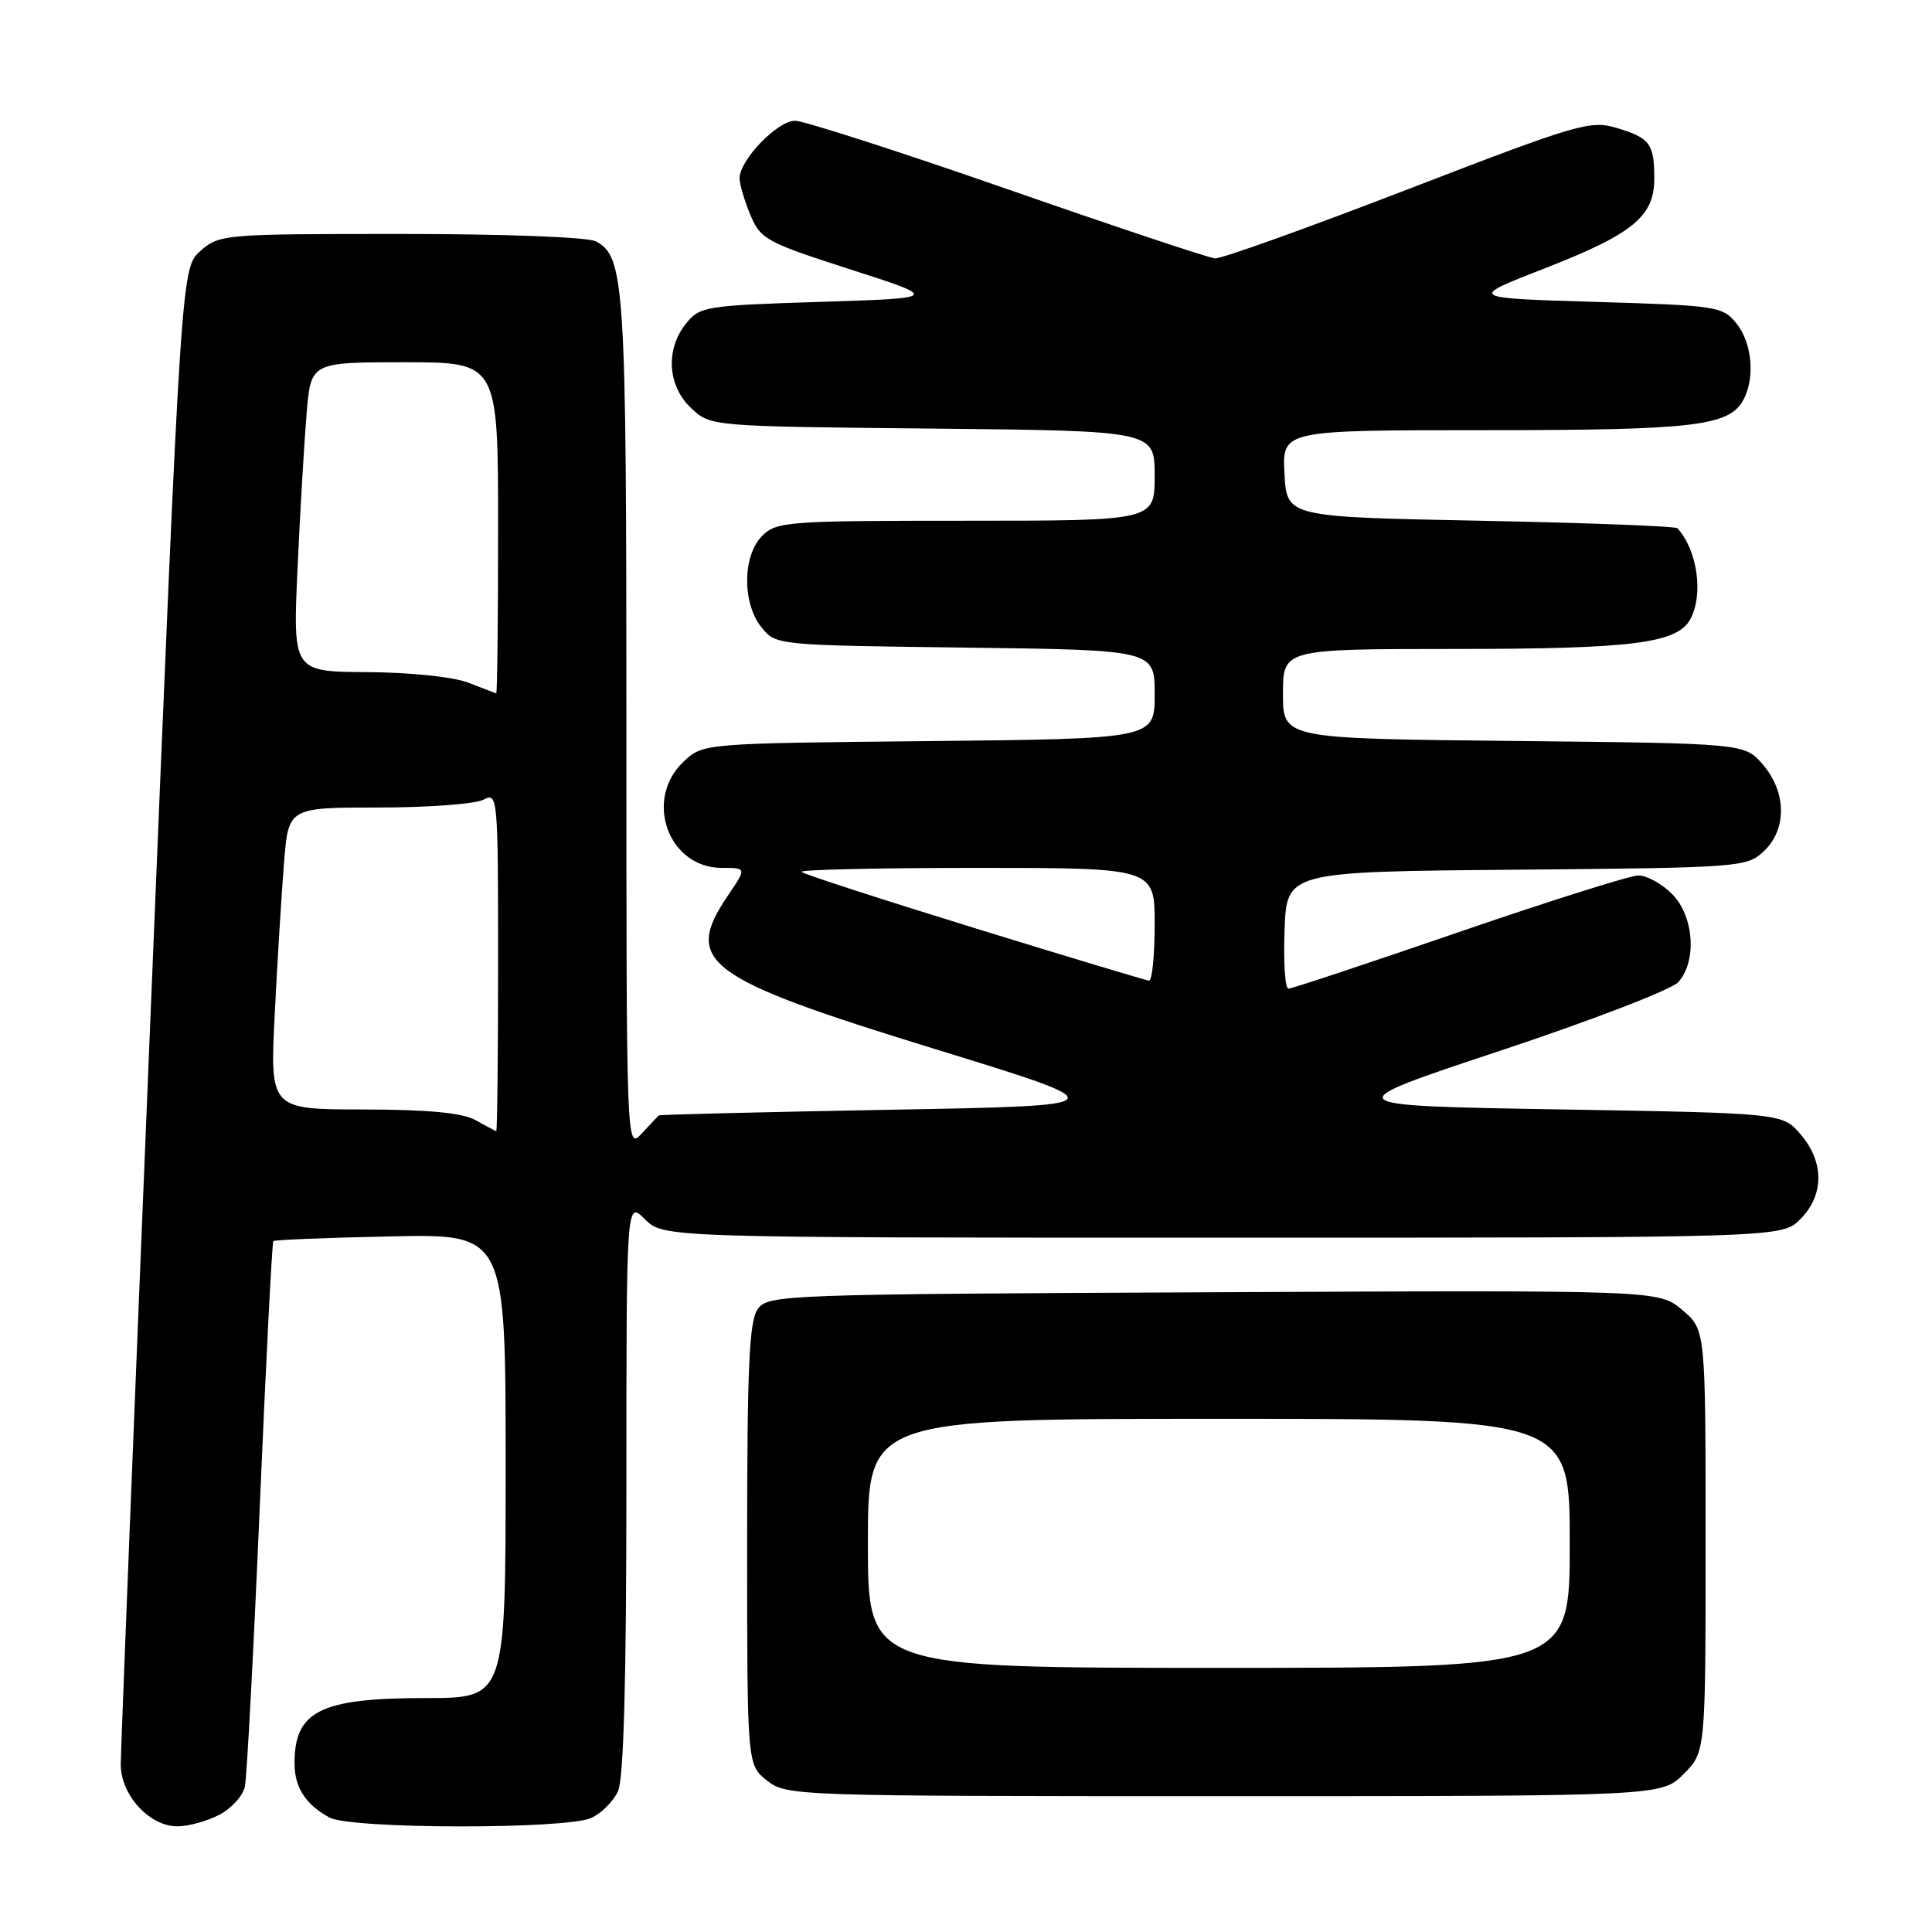 <?xml version="1.0" encoding="UTF-8" standalone="no"?>
<!DOCTYPE svg PUBLIC "-//W3C//DTD SVG 1.1//EN" "http://www.w3.org/Graphics/SVG/1.1/DTD/svg11.dtd" >
<svg xmlns="http://www.w3.org/2000/svg" xmlns:xlink="http://www.w3.org/1999/xlink" version="1.1" viewBox="0 0 256 256">
 <g >
 <path fill="currentColor"
d=" M 29.04 240.48 C 30.65 239.65 32.19 237.96 32.45 236.73 C 32.71 235.50 33.60 218.81 34.42 199.63 C 35.24 180.44 36.05 164.62 36.22 164.45 C 36.38 164.29 43.37 164.00 51.76 163.83 C 67.00 163.50 67.00 163.50 67.00 194.25 C 67.00 225.00 67.00 225.00 56.45 225.00 C 42.36 225.00 38.95 226.73 39.03 233.83 C 39.07 236.91 40.58 239.18 43.68 240.84 C 46.56 242.37 75.00 242.41 78.34 240.89 C 79.68 240.28 81.28 238.68 81.89 237.34 C 82.64 235.69 83.00 222.65 83.00 197.00 C 83.00 159.09 83.00 159.09 85.45 161.55 C 87.91 164.00 87.91 164.00 162.00 164.00 C 236.09 164.00 236.09 164.00 238.55 161.55 C 241.72 158.37 241.74 153.97 238.59 150.31 C 236.18 147.50 236.18 147.50 206.53 147.00 C 176.88 146.50 176.88 146.50 198.81 139.22 C 210.88 135.21 221.48 131.13 222.38 130.14 C 224.89 127.36 224.46 121.37 221.55 118.45 C 220.20 117.10 218.20 116.00 217.11 116.00 C 216.02 116.00 205.32 119.38 193.33 123.50 C 181.35 127.62 171.18 131.00 170.73 131.00 C 170.28 131.00 170.05 127.51 170.21 123.25 C 170.50 115.50 170.50 115.50 200.95 115.24 C 230.59 114.98 231.46 114.91 233.70 112.81 C 236.79 109.91 236.74 104.97 233.59 101.31 C 231.18 98.50 231.18 98.50 200.59 98.18 C 170.00 97.87 170.00 97.87 170.00 91.93 C 170.00 86.00 170.00 86.00 192.75 85.99 C 216.37 85.99 222.27 85.24 223.99 82.02 C 225.74 78.74 224.92 72.96 222.28 70.00 C 222.04 69.72 210.29 69.28 196.17 69.00 C 170.50 68.50 170.50 68.50 170.20 62.75 C 169.90 57.00 169.90 57.00 196.80 57.00 C 224.54 57.00 229.15 56.46 231.02 52.96 C 232.58 50.04 232.16 45.42 230.09 42.86 C 228.25 40.59 227.54 40.48 211.37 40.00 C 194.56 39.50 194.56 39.50 204.53 35.62 C 216.33 31.03 219.20 28.70 219.20 23.69 C 219.20 19.04 218.63 18.27 214.21 16.95 C 210.72 15.91 209.08 16.39 186.50 25.10 C 173.30 30.19 161.82 34.31 161.00 34.24 C 160.18 34.18 147.80 30.05 133.50 25.07 C 119.20 20.09 106.53 16.01 105.34 16.00 C 103.02 16.00 98.00 21.20 98.00 23.61 C 98.00 24.41 98.64 26.60 99.43 28.48 C 100.77 31.70 101.53 32.11 112.68 35.70 C 124.50 39.50 124.50 39.50 108.66 40.00 C 93.51 40.48 92.73 40.60 90.91 42.86 C 88.15 46.27 88.44 51.13 91.58 54.08 C 94.16 56.50 94.16 56.50 123.58 56.79 C 153.00 57.09 153.00 57.09 153.00 63.04 C 153.00 69.00 153.00 69.00 128.00 69.00 C 104.33 69.00 102.89 69.11 101.00 71.00 C 98.37 73.63 98.33 79.95 100.91 83.14 C 102.81 85.49 102.92 85.50 127.91 85.81 C 153.00 86.13 153.00 86.13 153.00 92.01 C 153.00 97.89 153.00 97.89 123.08 98.20 C 93.16 98.50 93.16 98.50 90.58 100.92 C 85.27 105.92 88.54 115.00 95.64 115.00 C 98.94 115.00 98.94 115.00 96.47 118.64 C 90.47 127.48 93.32 129.60 123.88 139.00 C 148.27 146.50 148.27 146.50 117.88 147.05 C 101.17 147.35 87.41 147.69 87.29 147.80 C 87.17 147.91 86.16 148.98 85.04 150.19 C 83.00 152.38 83.00 152.38 83.00 95.84 C 83.00 37.54 82.78 34.02 78.96 31.98 C 77.91 31.42 66.87 31.00 53.12 31.00 C 29.64 31.00 29.06 31.05 26.56 33.25 C 24.02 35.50 24.02 35.50 20.01 133.00 C 17.80 186.62 16.00 231.98 16.00 233.80 C 16.00 237.85 19.80 242.00 23.50 242.00 C 24.93 242.00 27.42 241.32 29.04 240.48 Z  M 223.08 235.08 C 226.00 232.15 226.00 232.15 226.00 204.17 C 226.00 176.18 226.00 176.18 222.90 173.57 C 219.79 170.95 219.79 170.95 160.81 171.23 C 103.76 171.49 101.79 171.56 100.42 173.44 C 99.27 175.01 99.00 180.95 99.00 204.62 C 99.00 233.85 99.00 233.85 101.63 235.93 C 104.23 237.97 105.11 238.00 162.21 238.00 C 220.15 238.00 220.15 238.00 223.08 235.08 Z  M 63.00 148.42 C 61.25 147.45 56.79 147.03 48.13 147.01 C 35.76 147.00 35.76 147.00 36.41 134.25 C 36.76 127.24 37.32 118.24 37.64 114.25 C 38.23 107.00 38.23 107.00 50.18 107.00 C 56.75 107.00 63.00 106.53 64.07 105.96 C 65.95 104.96 66.00 105.49 66.00 127.46 C 66.00 139.86 65.89 149.96 65.75 149.90 C 65.61 149.85 64.38 149.18 63.00 148.42 Z  M 129.12 122.97 C 116.81 119.17 106.49 115.83 106.20 115.53 C 105.91 115.24 116.32 115.00 129.33 115.00 C 153.00 115.00 153.00 115.00 153.00 122.50 C 153.00 126.62 152.66 129.97 152.25 129.94 C 151.84 129.90 141.43 126.77 129.12 122.97 Z  M 62.00 90.44 C 60.01 89.68 54.25 89.09 48.65 89.06 C 38.80 89.00 38.80 89.00 39.43 75.25 C 39.77 67.69 40.32 58.46 40.63 54.75 C 41.20 48.00 41.20 48.00 53.60 48.00 C 66.00 48.00 66.00 48.00 66.00 70.00 C 66.00 82.10 65.89 91.95 65.75 91.88 C 65.61 91.82 63.92 91.17 62.00 90.44 Z  M 115.00 204.50 C 115.00 188.00 115.00 188.00 161.50 188.00 C 208.00 188.00 208.00 188.00 208.00 204.50 C 208.00 221.00 208.00 221.00 161.50 221.00 C 115.00 221.00 115.00 221.00 115.00 204.50 Z "/>
</g>
</svg>